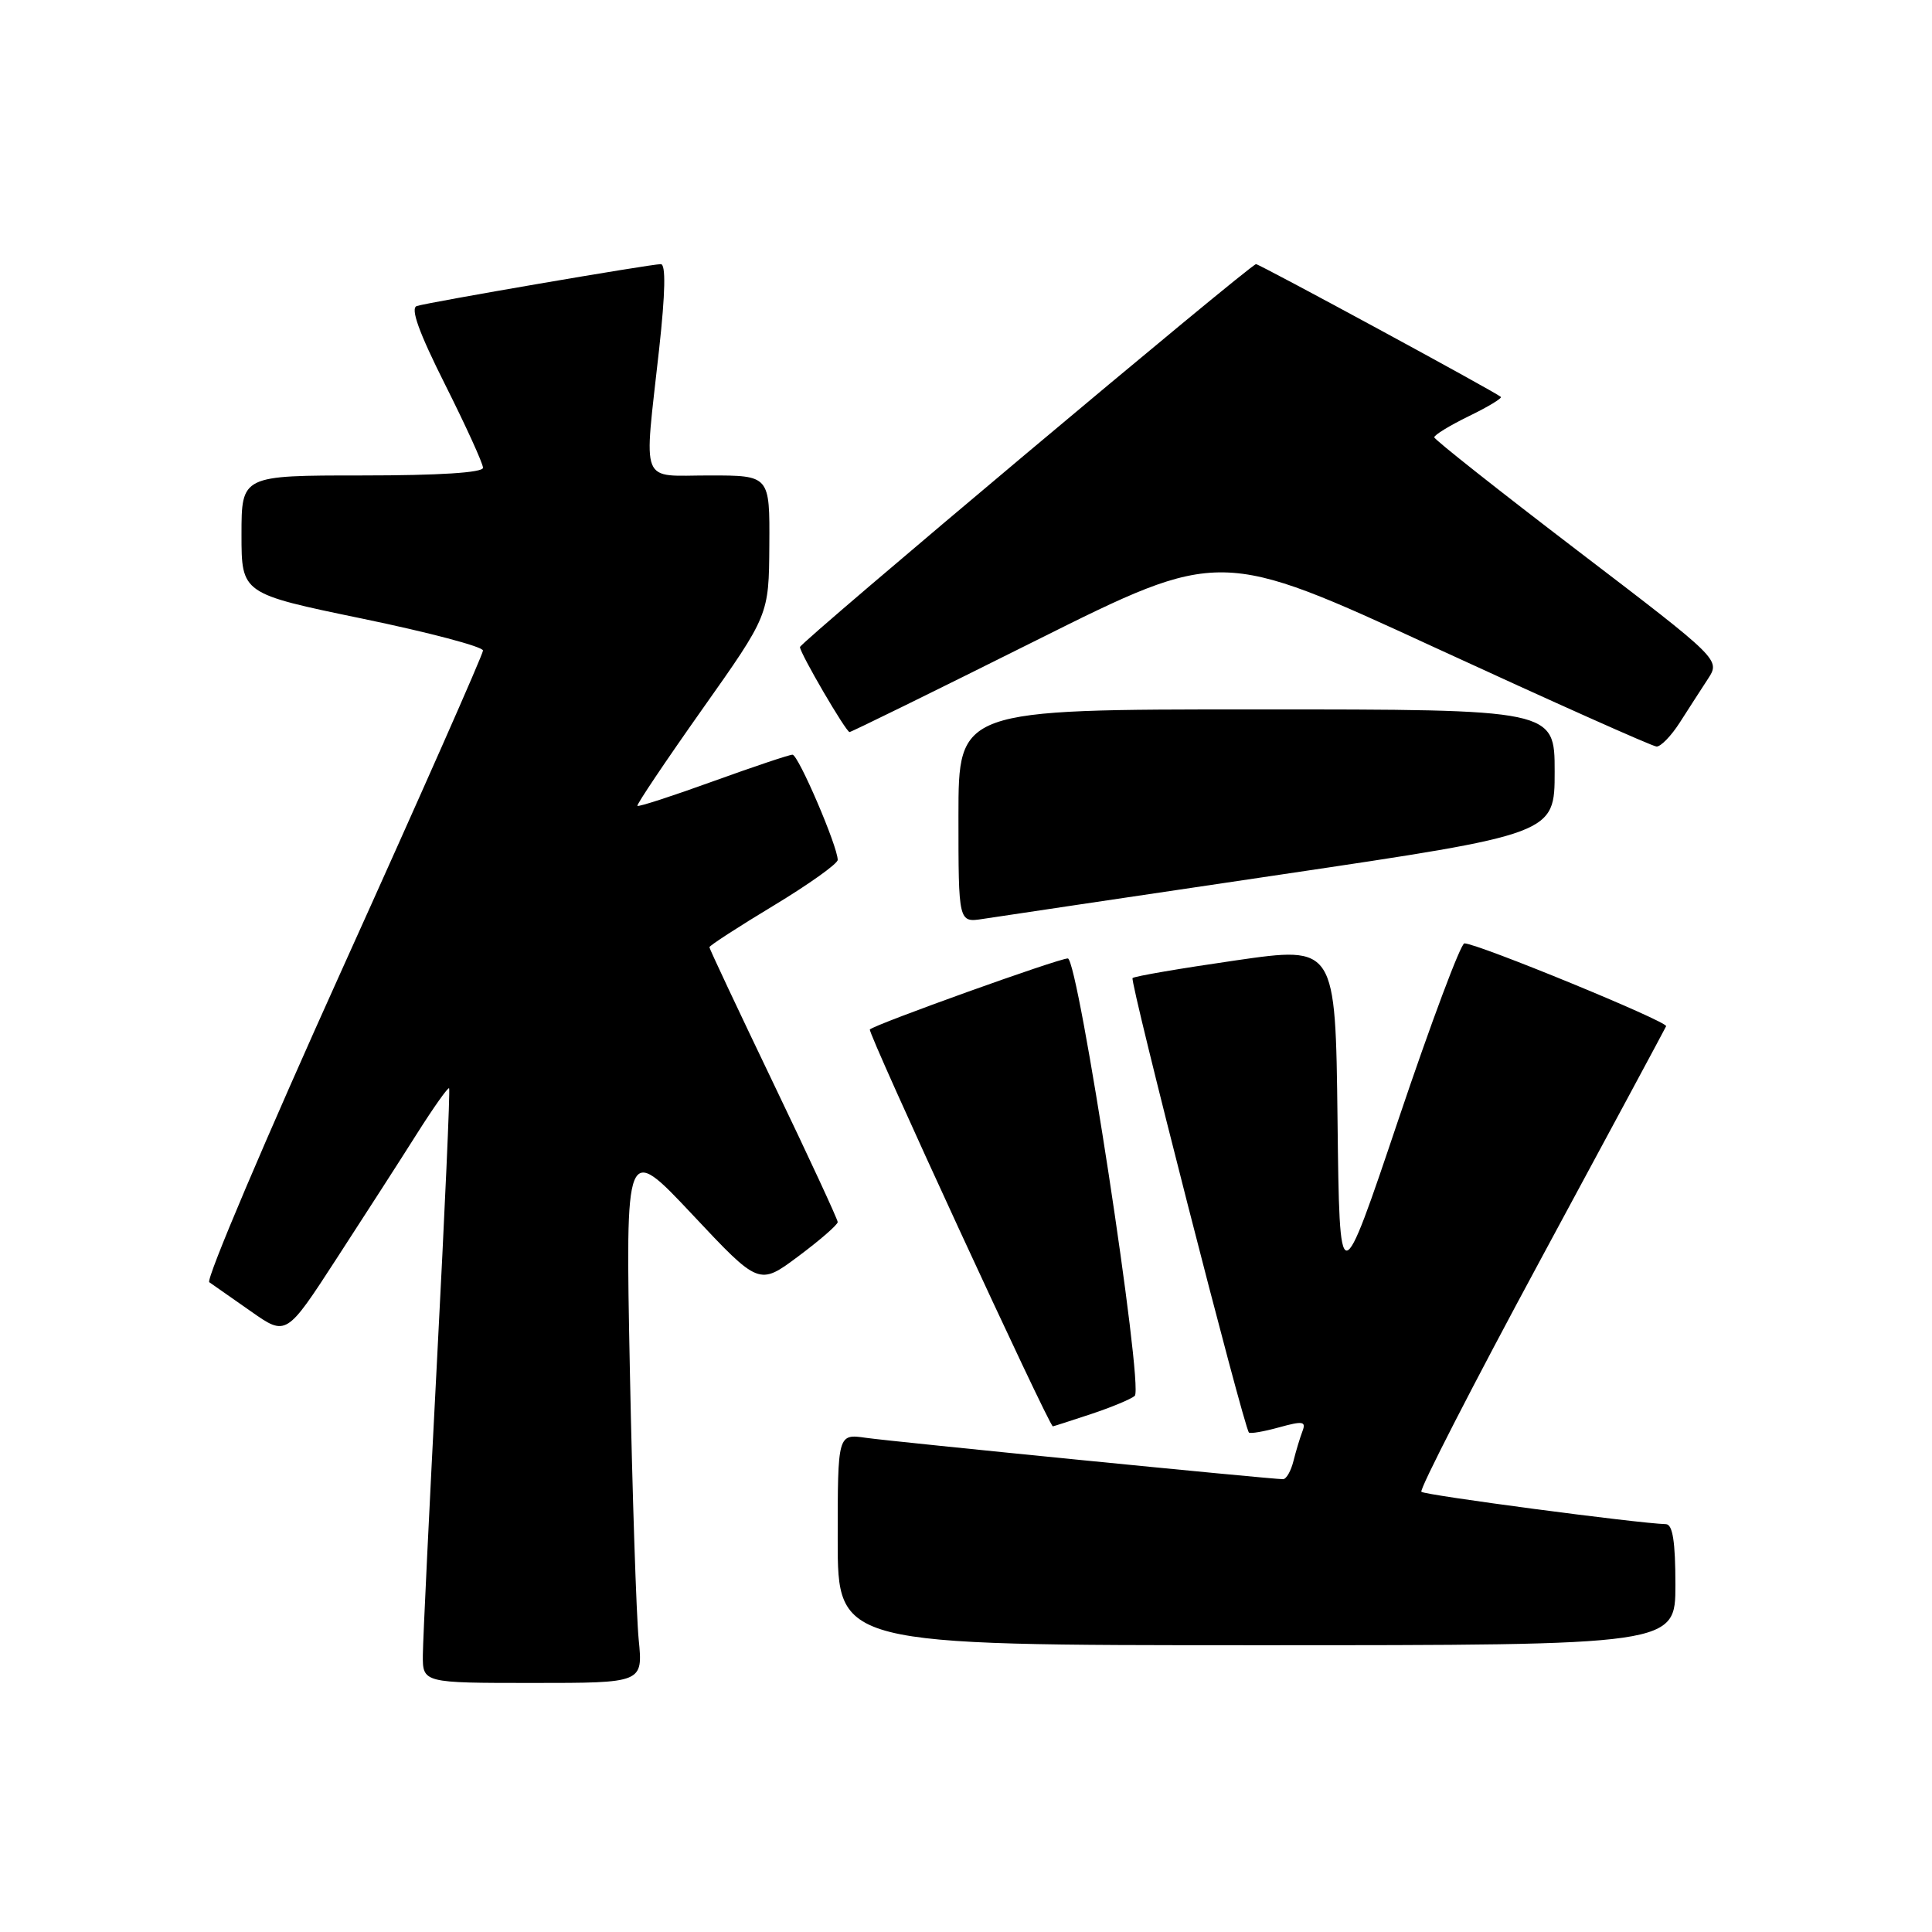 <?xml version="1.0" encoding="UTF-8" standalone="no"?>
<!DOCTYPE svg PUBLIC "-//W3C//DTD SVG 1.1//EN" "http://www.w3.org/Graphics/SVG/1.1/DTD/svg11.dtd" >
<svg xmlns="http://www.w3.org/2000/svg" xmlns:xlink="http://www.w3.org/1999/xlink" version="1.1" viewBox="0 0 256 256">
 <g >
 <path fill="currentColor"
d=" M 84.63 217.25 C 84.32 214.09 83.79 198.00 83.46 181.50 C 82.87 151.50 82.87 151.50 91.73 160.92 C 100.58 170.35 100.58 170.35 105.79 166.46 C 108.66 164.32 111.00 162.28 111.00 161.93 C 111.00 161.58 107.17 153.32 102.50 143.59 C 97.83 133.85 94.00 125.72 94.00 125.51 C 94.00 125.30 97.82 122.82 102.50 120.00 C 107.17 117.18 111.00 114.45 111.00 113.94 C 111.00 112.16 105.78 100.00 105.01 100.00 C 104.59 100.00 99.85 101.59 94.48 103.53 C 89.12 105.47 84.61 106.94 84.46 106.78 C 84.32 106.63 88.18 100.88 93.04 94.00 C 101.88 81.50 101.88 81.50 101.94 72.25 C 102.00 63.00 102.00 63.00 94.00 63.00 C 84.65 63.00 85.31 64.65 87.34 46.25 C 88.16 38.78 88.24 35.00 87.56 35.00 C 86.20 35.00 56.84 40.04 55.23 40.55 C 54.35 40.83 55.50 44.03 58.98 50.96 C 61.74 56.46 64.00 61.42 64.00 61.98 C 64.00 62.63 58.19 63.00 48.00 63.00 C 32.00 63.00 32.00 63.00 32.00 70.83 C 32.00 78.66 32.00 78.66 48.00 81.97 C 56.80 83.79 64.00 85.69 64.00 86.20 C 64.00 86.71 55.64 105.61 45.43 128.21 C 35.22 150.81 27.25 169.57 27.73 169.90 C 28.21 170.23 30.70 171.97 33.26 173.77 C 37.93 177.05 37.93 177.05 44.60 166.77 C 48.27 161.12 53.07 153.67 55.26 150.20 C 57.45 146.74 59.36 144.04 59.51 144.20 C 59.66 144.37 58.94 160.47 57.92 180.00 C 56.90 199.53 56.05 217.19 56.03 219.25 C 56.00 223.00 56.00 223.00 70.60 223.00 C 85.20 223.00 85.20 223.00 84.63 217.25 Z  M 222.00 210.00 C 222.00 204.29 221.64 201.99 220.75 201.96 C 216.91 201.84 188.78 198.12 188.34 197.67 C 188.05 197.38 195.16 183.52 204.15 166.87 C 213.14 150.22 220.62 136.32 220.77 135.98 C 221.04 135.38 195.77 125.00 194.04 125.00 C 193.56 125.00 189.64 135.46 185.33 148.25 C 177.50 171.50 177.50 171.50 177.23 148.42 C 176.96 125.35 176.96 125.35 163.73 127.26 C 156.45 128.31 150.31 129.36 150.07 129.60 C 149.67 130.00 164.81 189.13 165.49 189.82 C 165.67 190.00 167.47 189.69 169.49 189.13 C 172.64 188.26 173.09 188.33 172.58 189.65 C 172.26 190.49 171.72 192.27 171.39 193.59 C 171.06 194.92 170.44 196.00 170.01 196.00 C 168.41 196.00 118.33 191.03 114.75 190.52 C 111.00 189.98 111.00 189.98 111.00 203.99 C 111.00 218.00 111.00 218.00 166.50 218.00 C 222.00 218.00 222.00 218.00 222.00 210.00 Z  M 144.57 187.37 C 147.28 186.47 149.89 185.38 150.36 184.96 C 151.58 183.85 142.88 127.00 141.49 127.00 C 140.25 127.00 115.95 135.72 115.26 136.41 C 114.91 136.76 139.01 189.00 139.51 189.00 C 139.58 189.00 141.86 188.27 144.57 187.37 Z  M 169.75 115.88 C 206.00 110.50 206.00 110.50 206.00 102.25 C 206.00 94.00 206.00 94.00 166.50 94.00 C 127.00 94.00 127.00 94.00 127.00 108.13 C 127.00 122.26 127.00 122.26 130.25 121.76 C 132.04 121.48 149.81 118.84 169.75 115.88 Z  M 222.58 95.74 C 223.72 93.96 225.40 91.35 226.31 89.96 C 227.96 87.41 227.96 87.41 209.03 72.96 C 198.61 65.00 190.07 58.25 190.05 57.95 C 190.02 57.65 192.08 56.39 194.62 55.15 C 197.16 53.92 199.07 52.76 198.87 52.59 C 198.08 51.90 166.90 35.00 166.43 35.00 C 165.70 35.00 106.00 85.13 106.00 85.74 C 106.00 86.55 112.10 97.00 112.57 97.00 C 112.80 97.00 123.94 91.53 137.33 84.84 C 161.67 72.69 161.67 72.69 190.08 85.78 C 205.71 92.98 218.95 98.90 219.50 98.92 C 220.05 98.95 221.44 97.52 222.58 95.74 Z "/>
</g>
</svg>